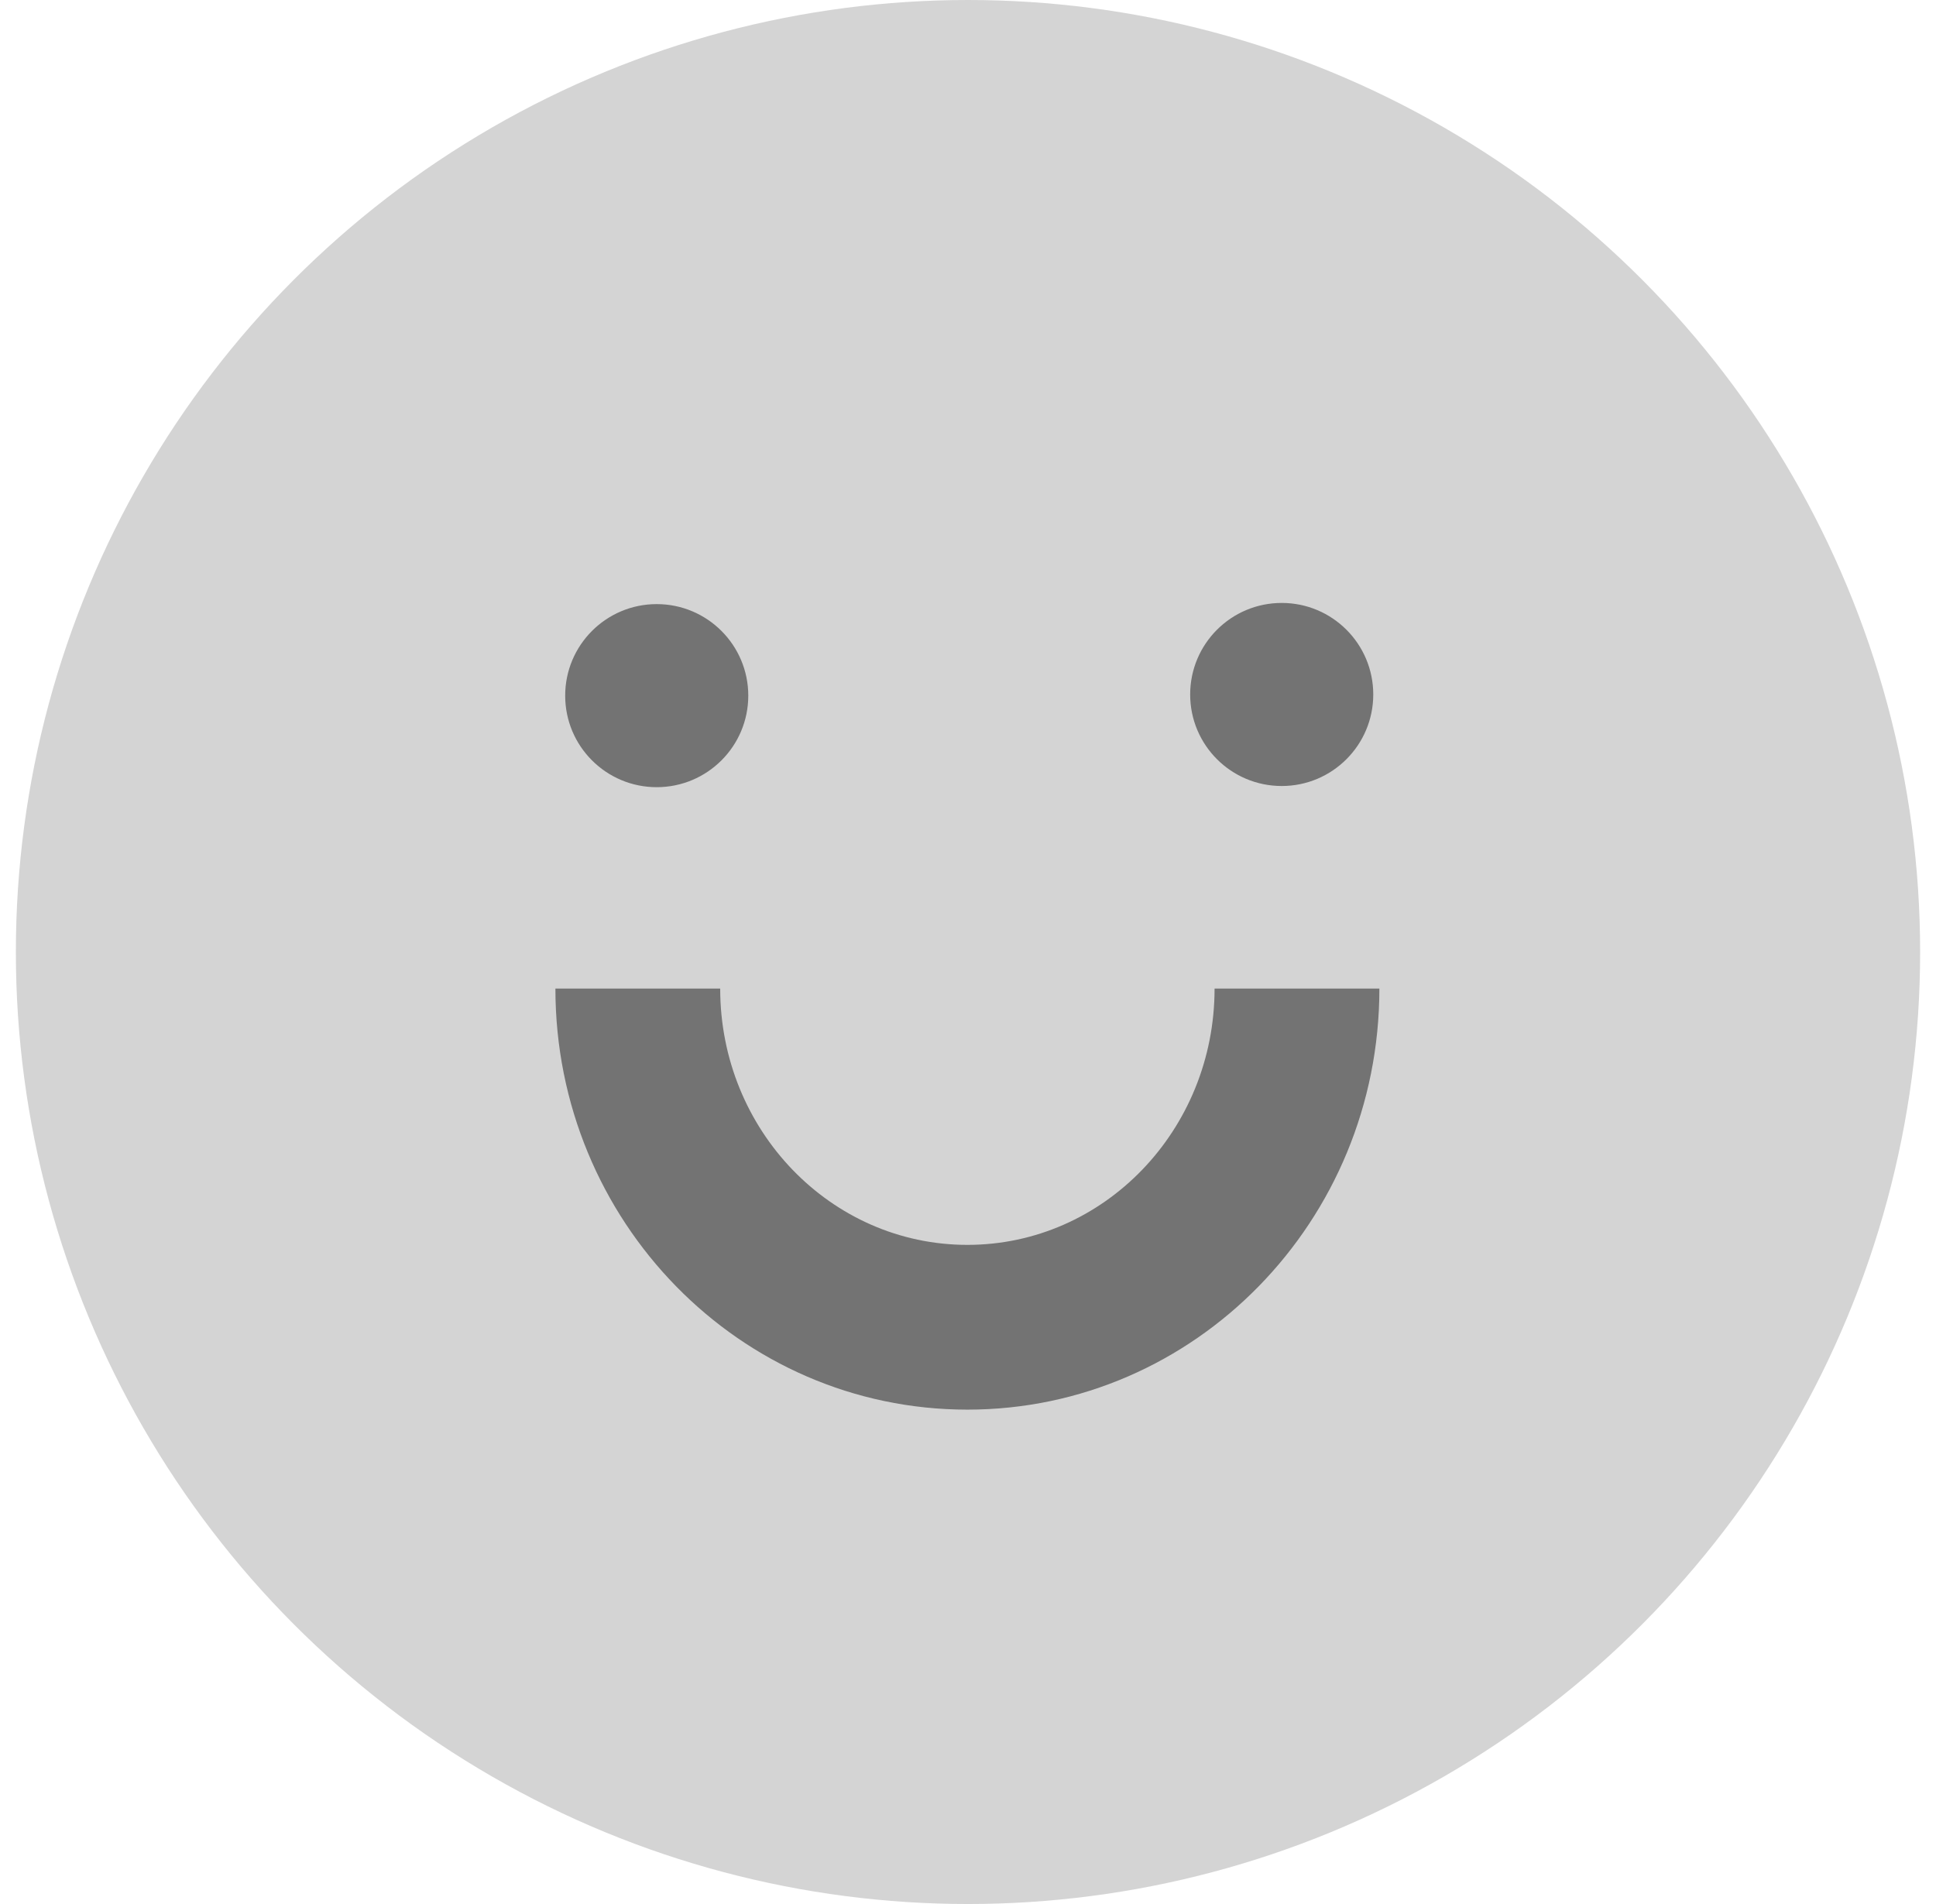 <svg xmlns="http://www.w3.org/2000/svg" width="61" height="60" viewBox="0 0 61 60" fill="none">
  <circle cx="30.5" cy="30" r="30" fill="#D4D4D4"/>
  <path fill-rule="evenodd" clip-rule="evenodd" d="M43.269 21.885C43.269 23.478 41.978 24.769 40.385 24.769C38.791 24.769 37.5 23.478 37.5 21.885C37.5 20.291 38.791 19 40.385 19C41.978 19 43.269 20.291 43.269 21.885ZM23.577 21.922C23.577 23.515 22.285 24.806 20.692 24.806C19.099 24.806 17.808 23.515 17.808 21.922C17.808 20.329 19.099 19.037 20.692 19.037C22.285 19.037 23.577 20.329 23.577 21.922ZM30.481 44.421C23.312 44.421 17.5 38.48 17.5 31.152H22.692C22.692 35.613 26.179 39.229 30.481 39.229C34.782 39.229 38.269 35.613 38.269 31.152H43.462C43.462 38.48 37.65 44.421 30.481 44.421Z" fill="#737373"/>
</svg>